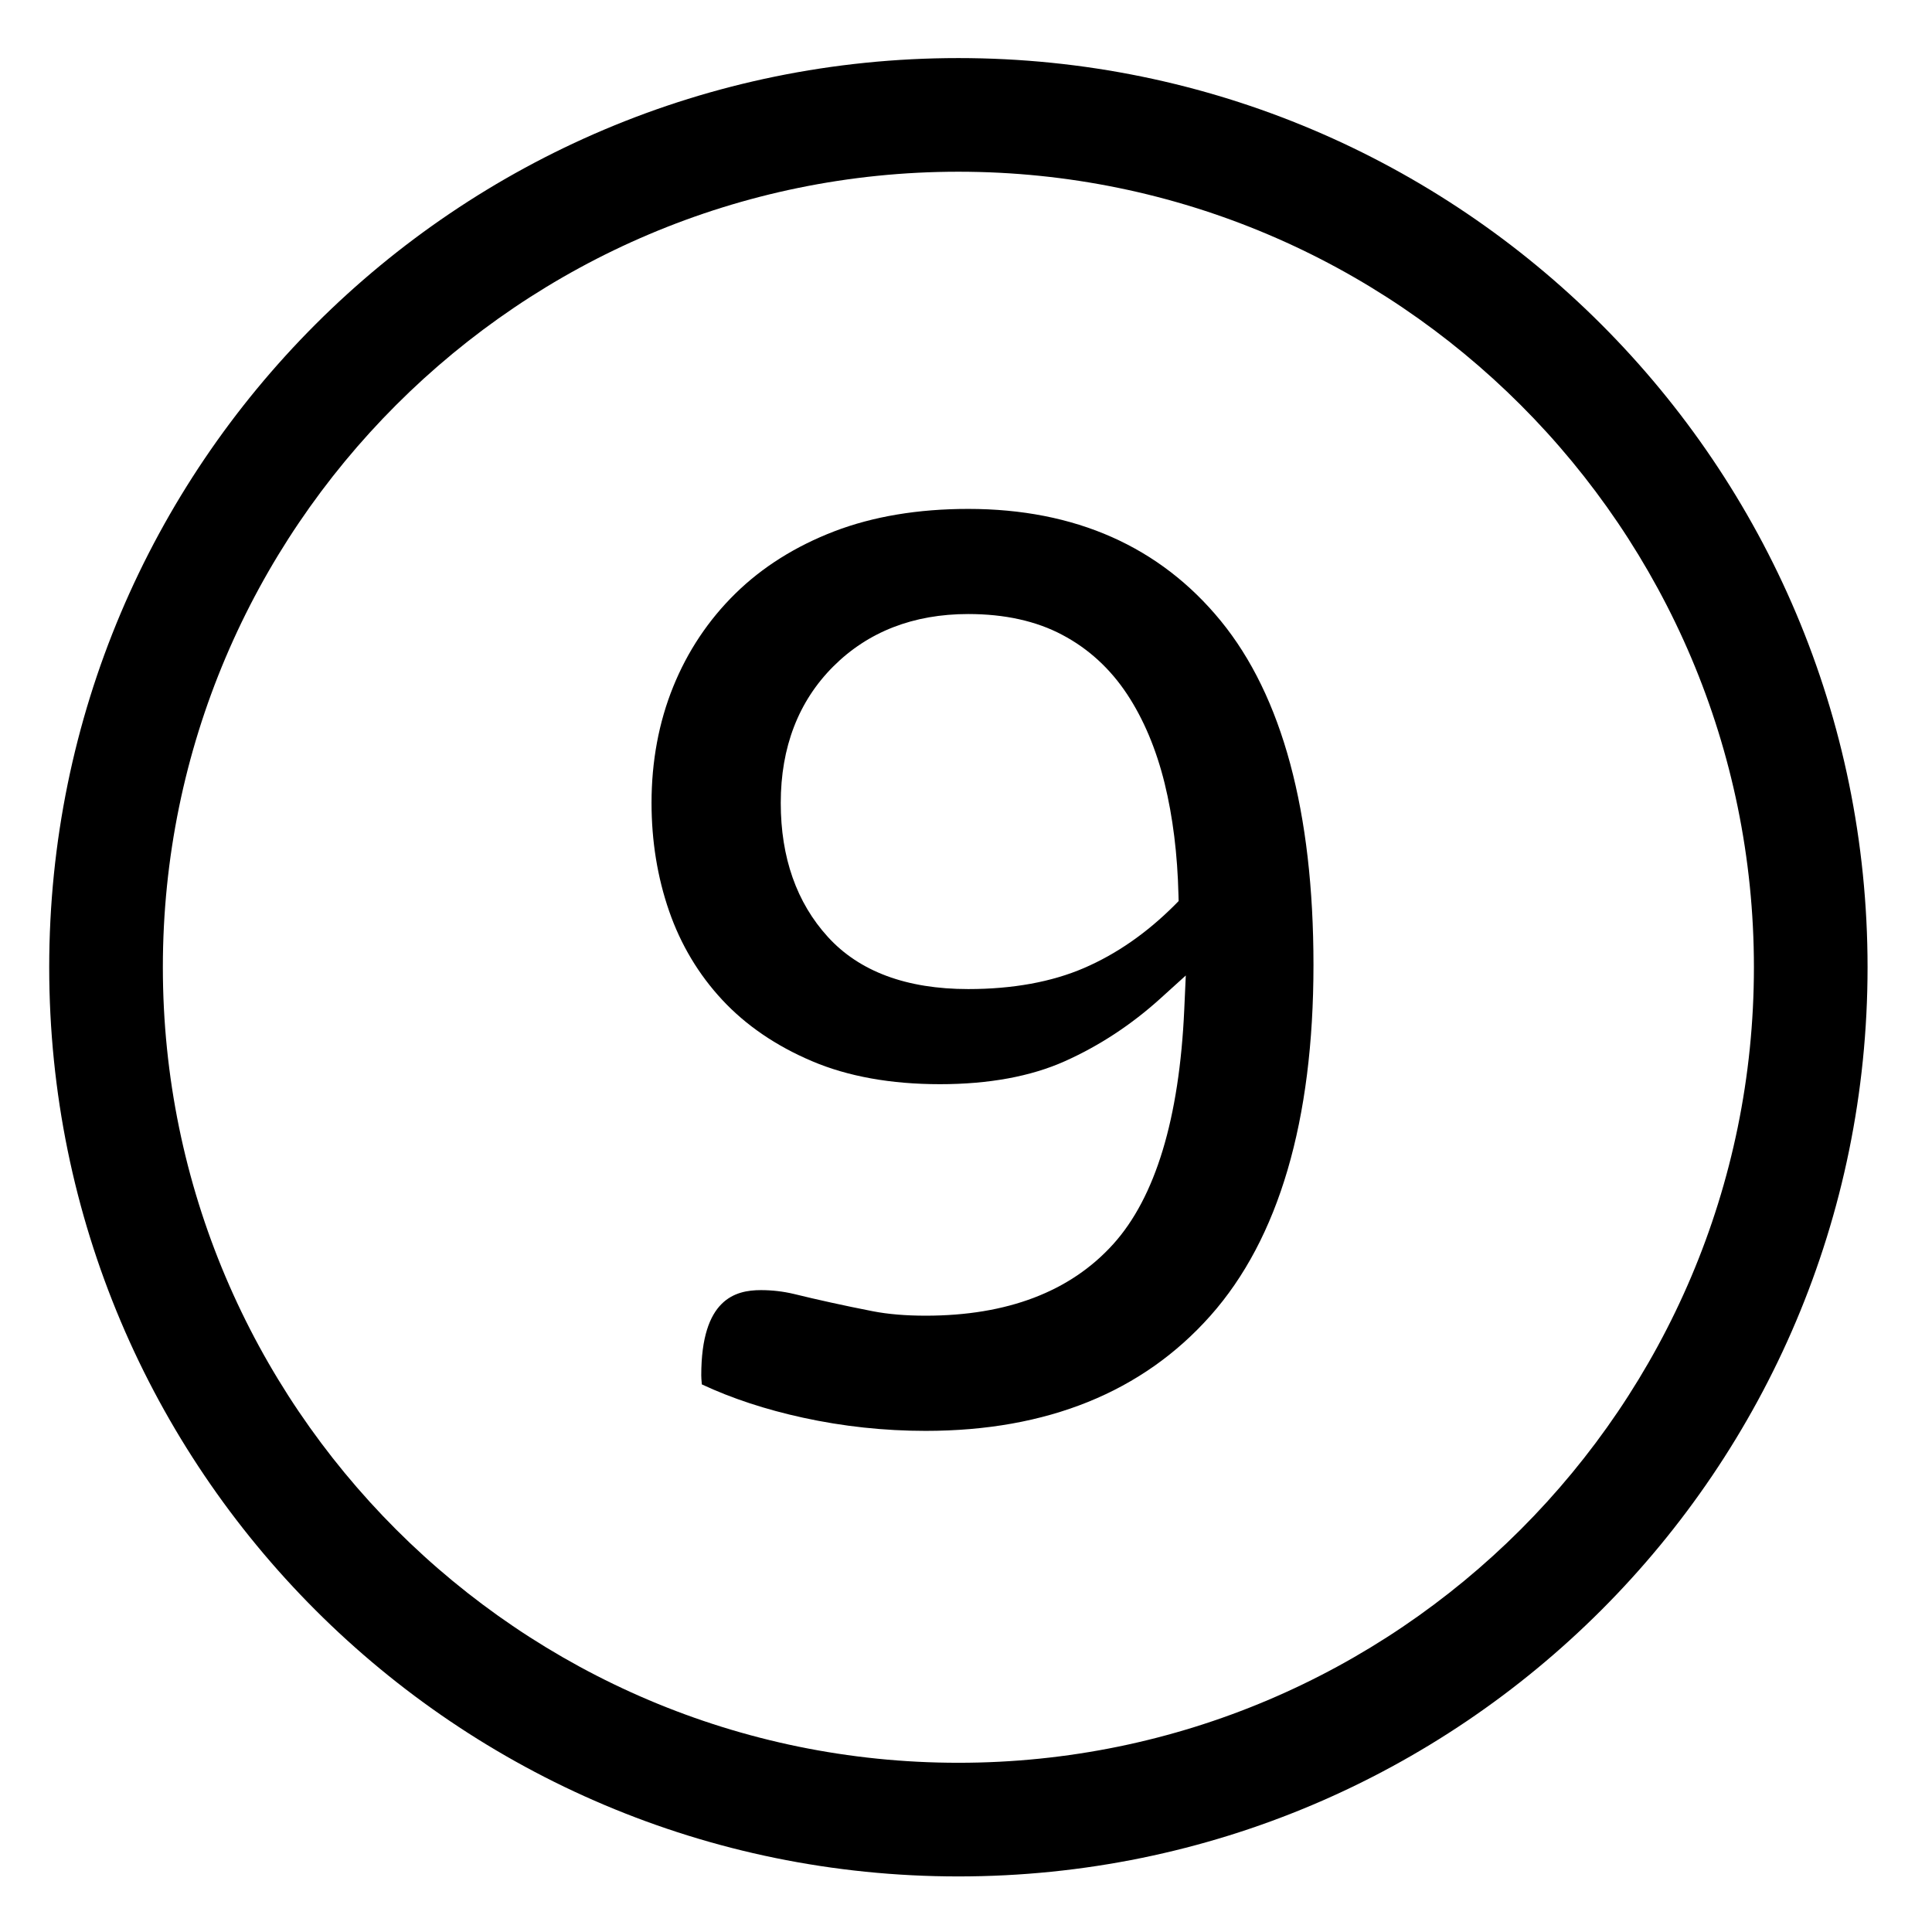 <?xml version="1.0" encoding="iso-8859-1"?>
<!-- Generator: Adobe Illustrator 17.1.0, SVG Export Plug-In . SVG Version: 6.00 Build 0)  -->
<!DOCTYPE svg PUBLIC "-//W3C//DTD SVG 1.1//EN" "http://www.w3.org/Graphics/SVG/1.1/DTD/svg11.dtd">
<svg version="1.1" xmlns="http://www.w3.org/2000/svg" xmlns:xlink="http://www.w3.org/1999/xlink" x="0px" y="0px"
	 viewBox="0 0 34 34" style="enable-background:new 0 0 34 34;" xml:space="preserve">
<g id="BLOCKS" style="display:none;">
	<rect x="0.027" y="0.022" style="display:inline;fill:#CCCACB;" width="34" height="34"/>
</g>
<g id="INNER_GUDIES">
</g>
<g id="MAIN_GUIDES">
</g>
<g id="ICONS">
	<g>
		<path d="M14.131,24.949c0.704,0.154,1.43,0.232,2.159,0.232c2.132,0,3.819-0.682,5.013-2.028c1.202-1.354,1.812-3.431,1.812-6.172
			c0-2.694-0.549-4.731-1.631-6.054c-1.07-1.308-2.565-1.971-4.444-1.971c-0.884,0-1.677,0.133-2.359,0.395
			c-0.682,0.262-1.268,0.631-1.74,1.095c-0.474,0.465-0.842,1.017-1.094,1.64c-0.253,0.624-0.381,1.312-0.381,2.044
			c0,0.671,0.104,1.312,0.31,1.905c0.204,0.589,0.519,1.115,0.935,1.562c0.416,0.447,0.946,0.809,1.577,1.077
			c0.631,0.269,1.389,0.406,2.252,0.406c0.861,0,1.601-0.136,2.199-0.404c0.606-0.271,1.173-0.643,1.685-1.107l0.444-0.402
			l-0.027,0.599c-0.086,1.918-0.508,3.308-1.252,4.131c-0.754,0.834-1.864,1.257-3.299,1.257c-0.349,0-0.664-0.026-0.934-0.079
			c-0.262-0.051-0.505-0.102-0.732-0.152c-0.227-0.05-0.445-0.1-0.655-0.152c-0.186-0.044-0.381-0.067-0.578-0.067
			c-0.451,0-1.05,0.155-1.05,1.5c0,0.03,0.003,0.083,0.01,0.159C12.881,24.611,13.48,24.807,14.131,24.949z M20.667,15.933
			c-0.487,0.487-1.022,0.858-1.591,1.103c-0.569,0.245-1.254,0.37-2.036,0.37c-1.086,0-1.918-0.309-2.472-0.919
			c-0.549-0.603-0.828-1.396-0.828-2.356c0-0.981,0.311-1.789,0.924-2.402c0.612-0.612,1.412-0.923,2.376-0.923
			c0.64,0,1.197,0.123,1.655,0.367c0.459,0.242,0.843,0.594,1.141,1.045c0.289,0.438,0.511,0.965,0.659,1.565
			c0.145,0.59,0.227,1.252,0.244,1.967l0.003,0.107L20.667,15.933z"/>
		<path d="M16.866,3.022c7.72,0,14,6.28,14,14s-6.28,14-14,14s-14-6.28-14-14S9.147,3.022,16.866,3.022 M16.866,1.022
			c-8.837,0-16,7.163-16,16s7.163,16,16,16c8.837,0,16-7.163,16-16S25.703,1.022,16.866,1.022L16.866,1.022z"/>
	</g>
</g>
<g id="TITLES">
</g>
</svg>
